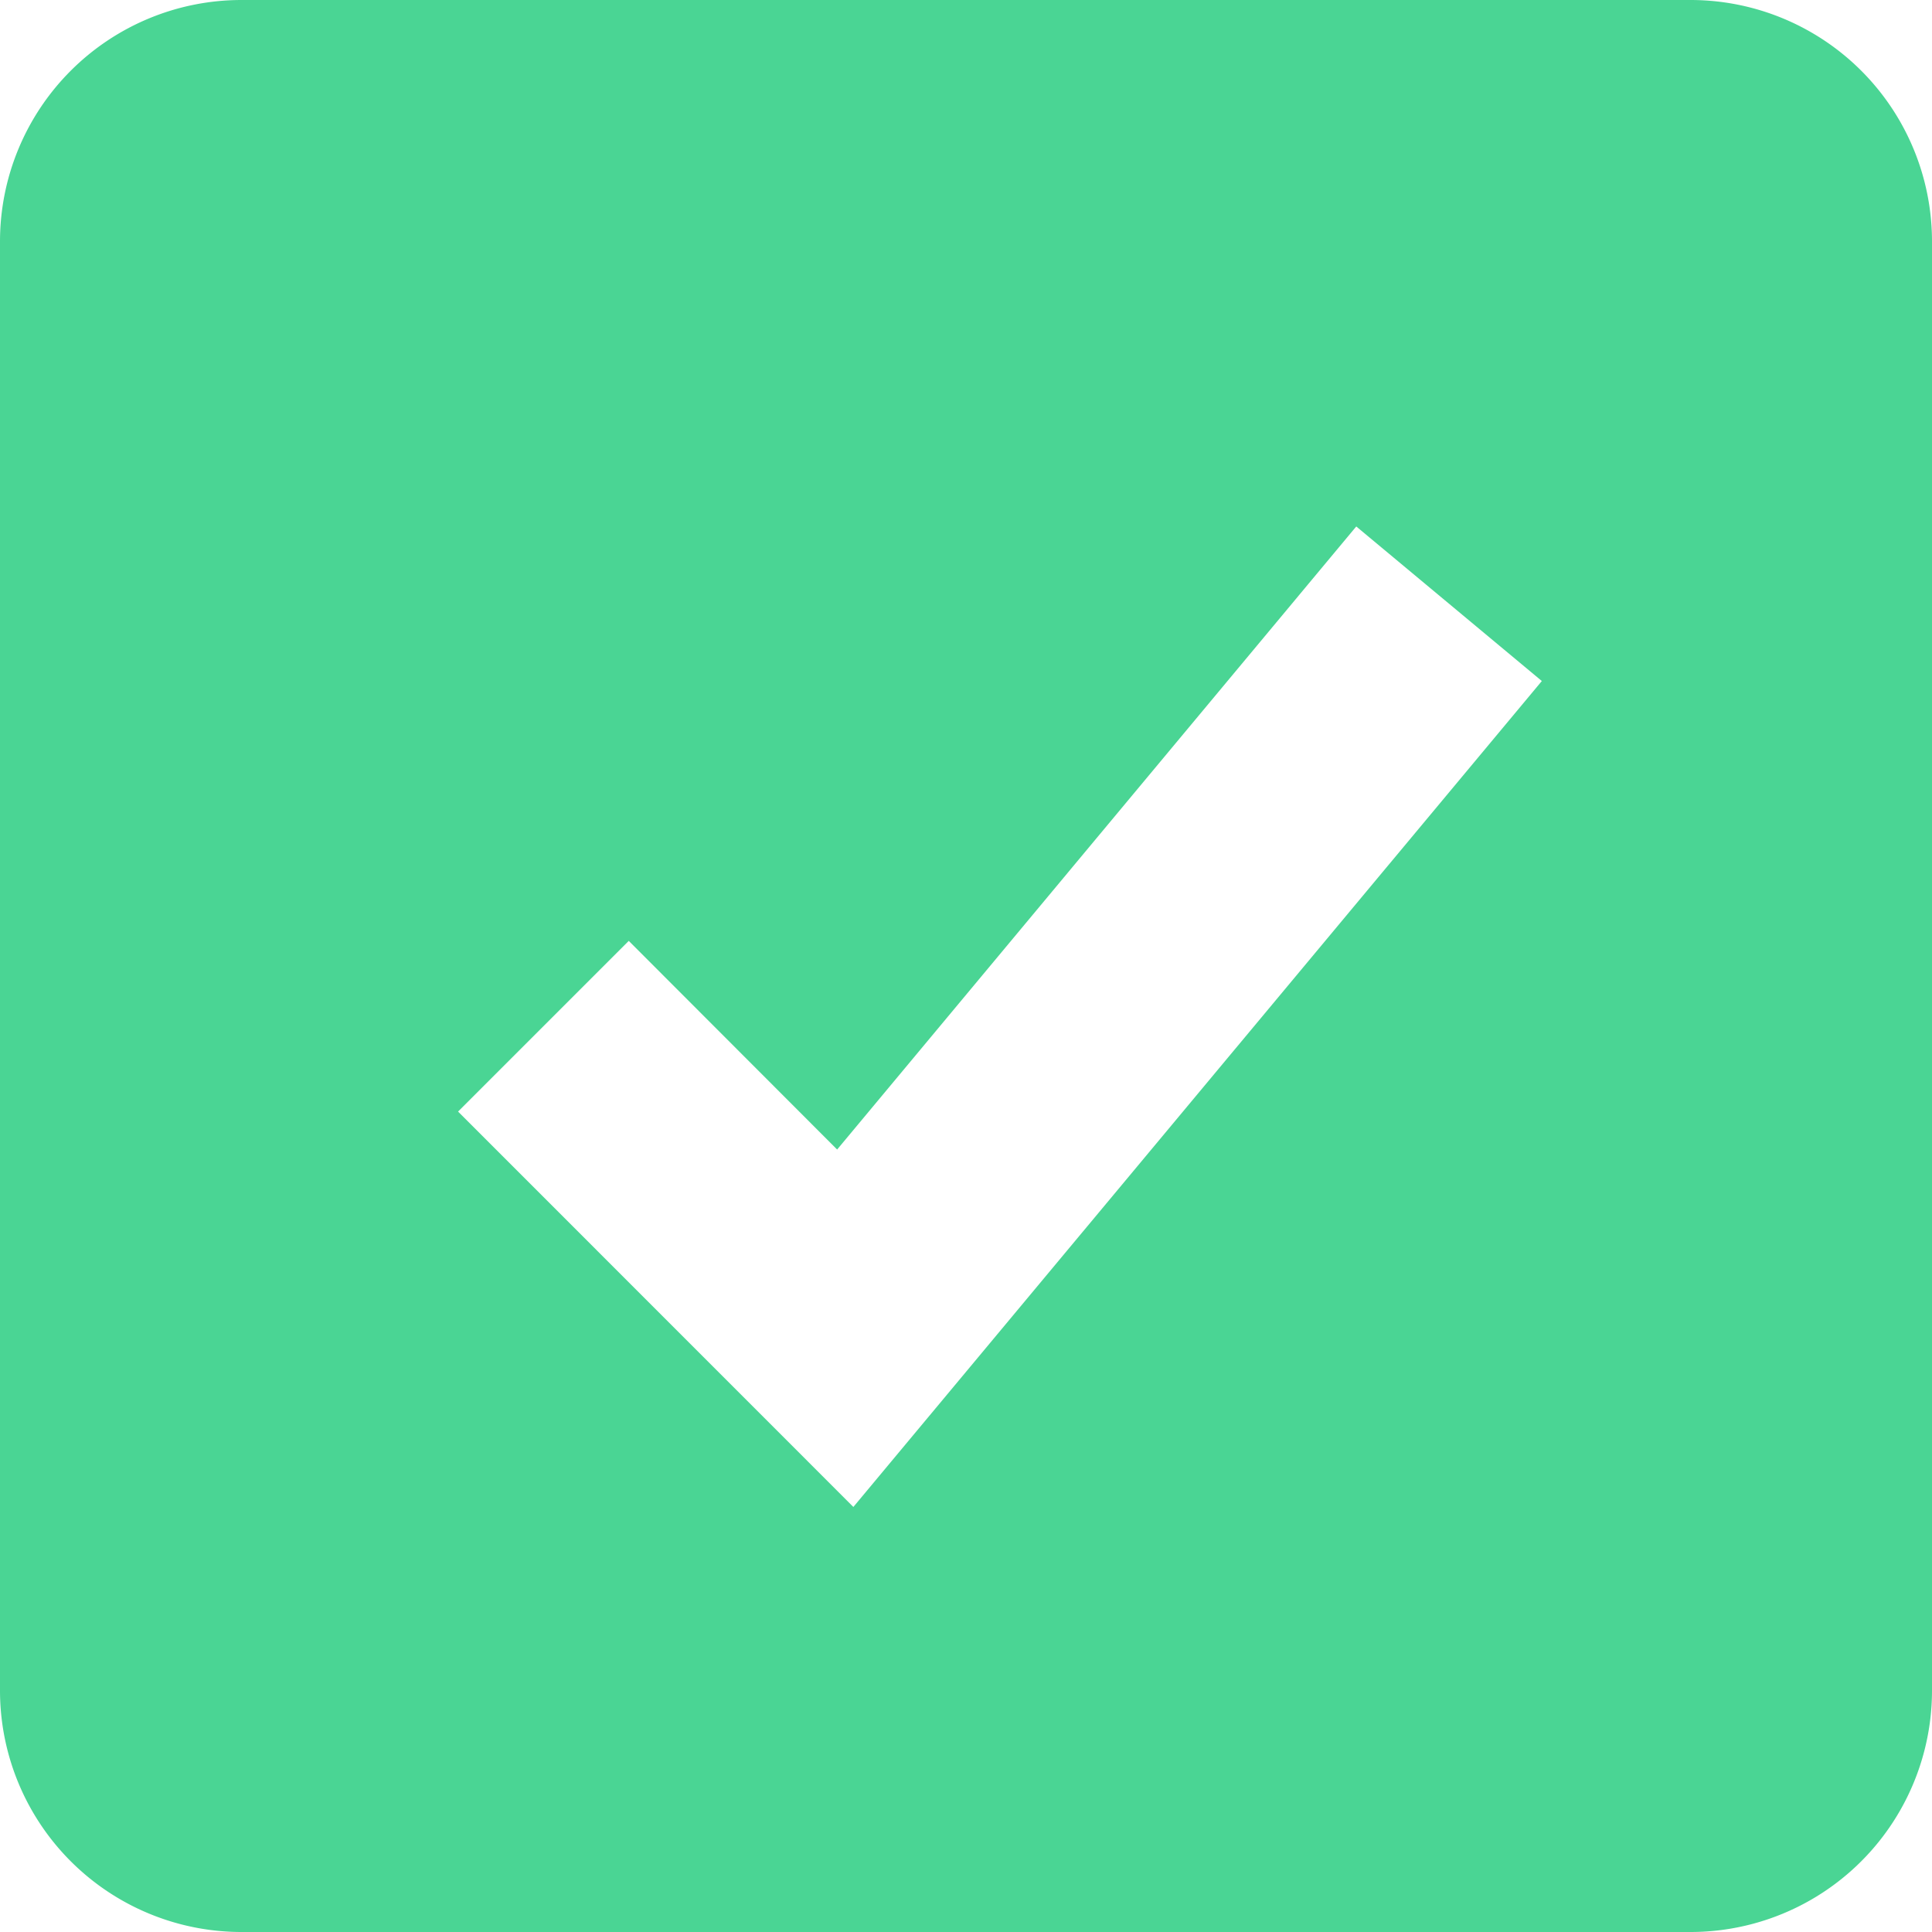<svg xmlns="http://www.w3.org/2000/svg" width="20" height="20" viewBox="0 0 20 20">
  <path id="check" d="M23.5,2H8.5A2.5,2.5,0,0,0,6,4.5v15A2.5,2.5,0,0,0,8.5,22h15A2.5,2.5,0,0,0,26,19.5V4.5A2.5,2.5,0,0,0,23.5,2ZM14.834,17.6l-4.092-4.093,1.767-1.767L14.666,13.9,20.04,7.45l1.921,1.6L14.834,17.6Z" transform="translate(-6 -2)" fill="#4ad594"/>
</svg>
